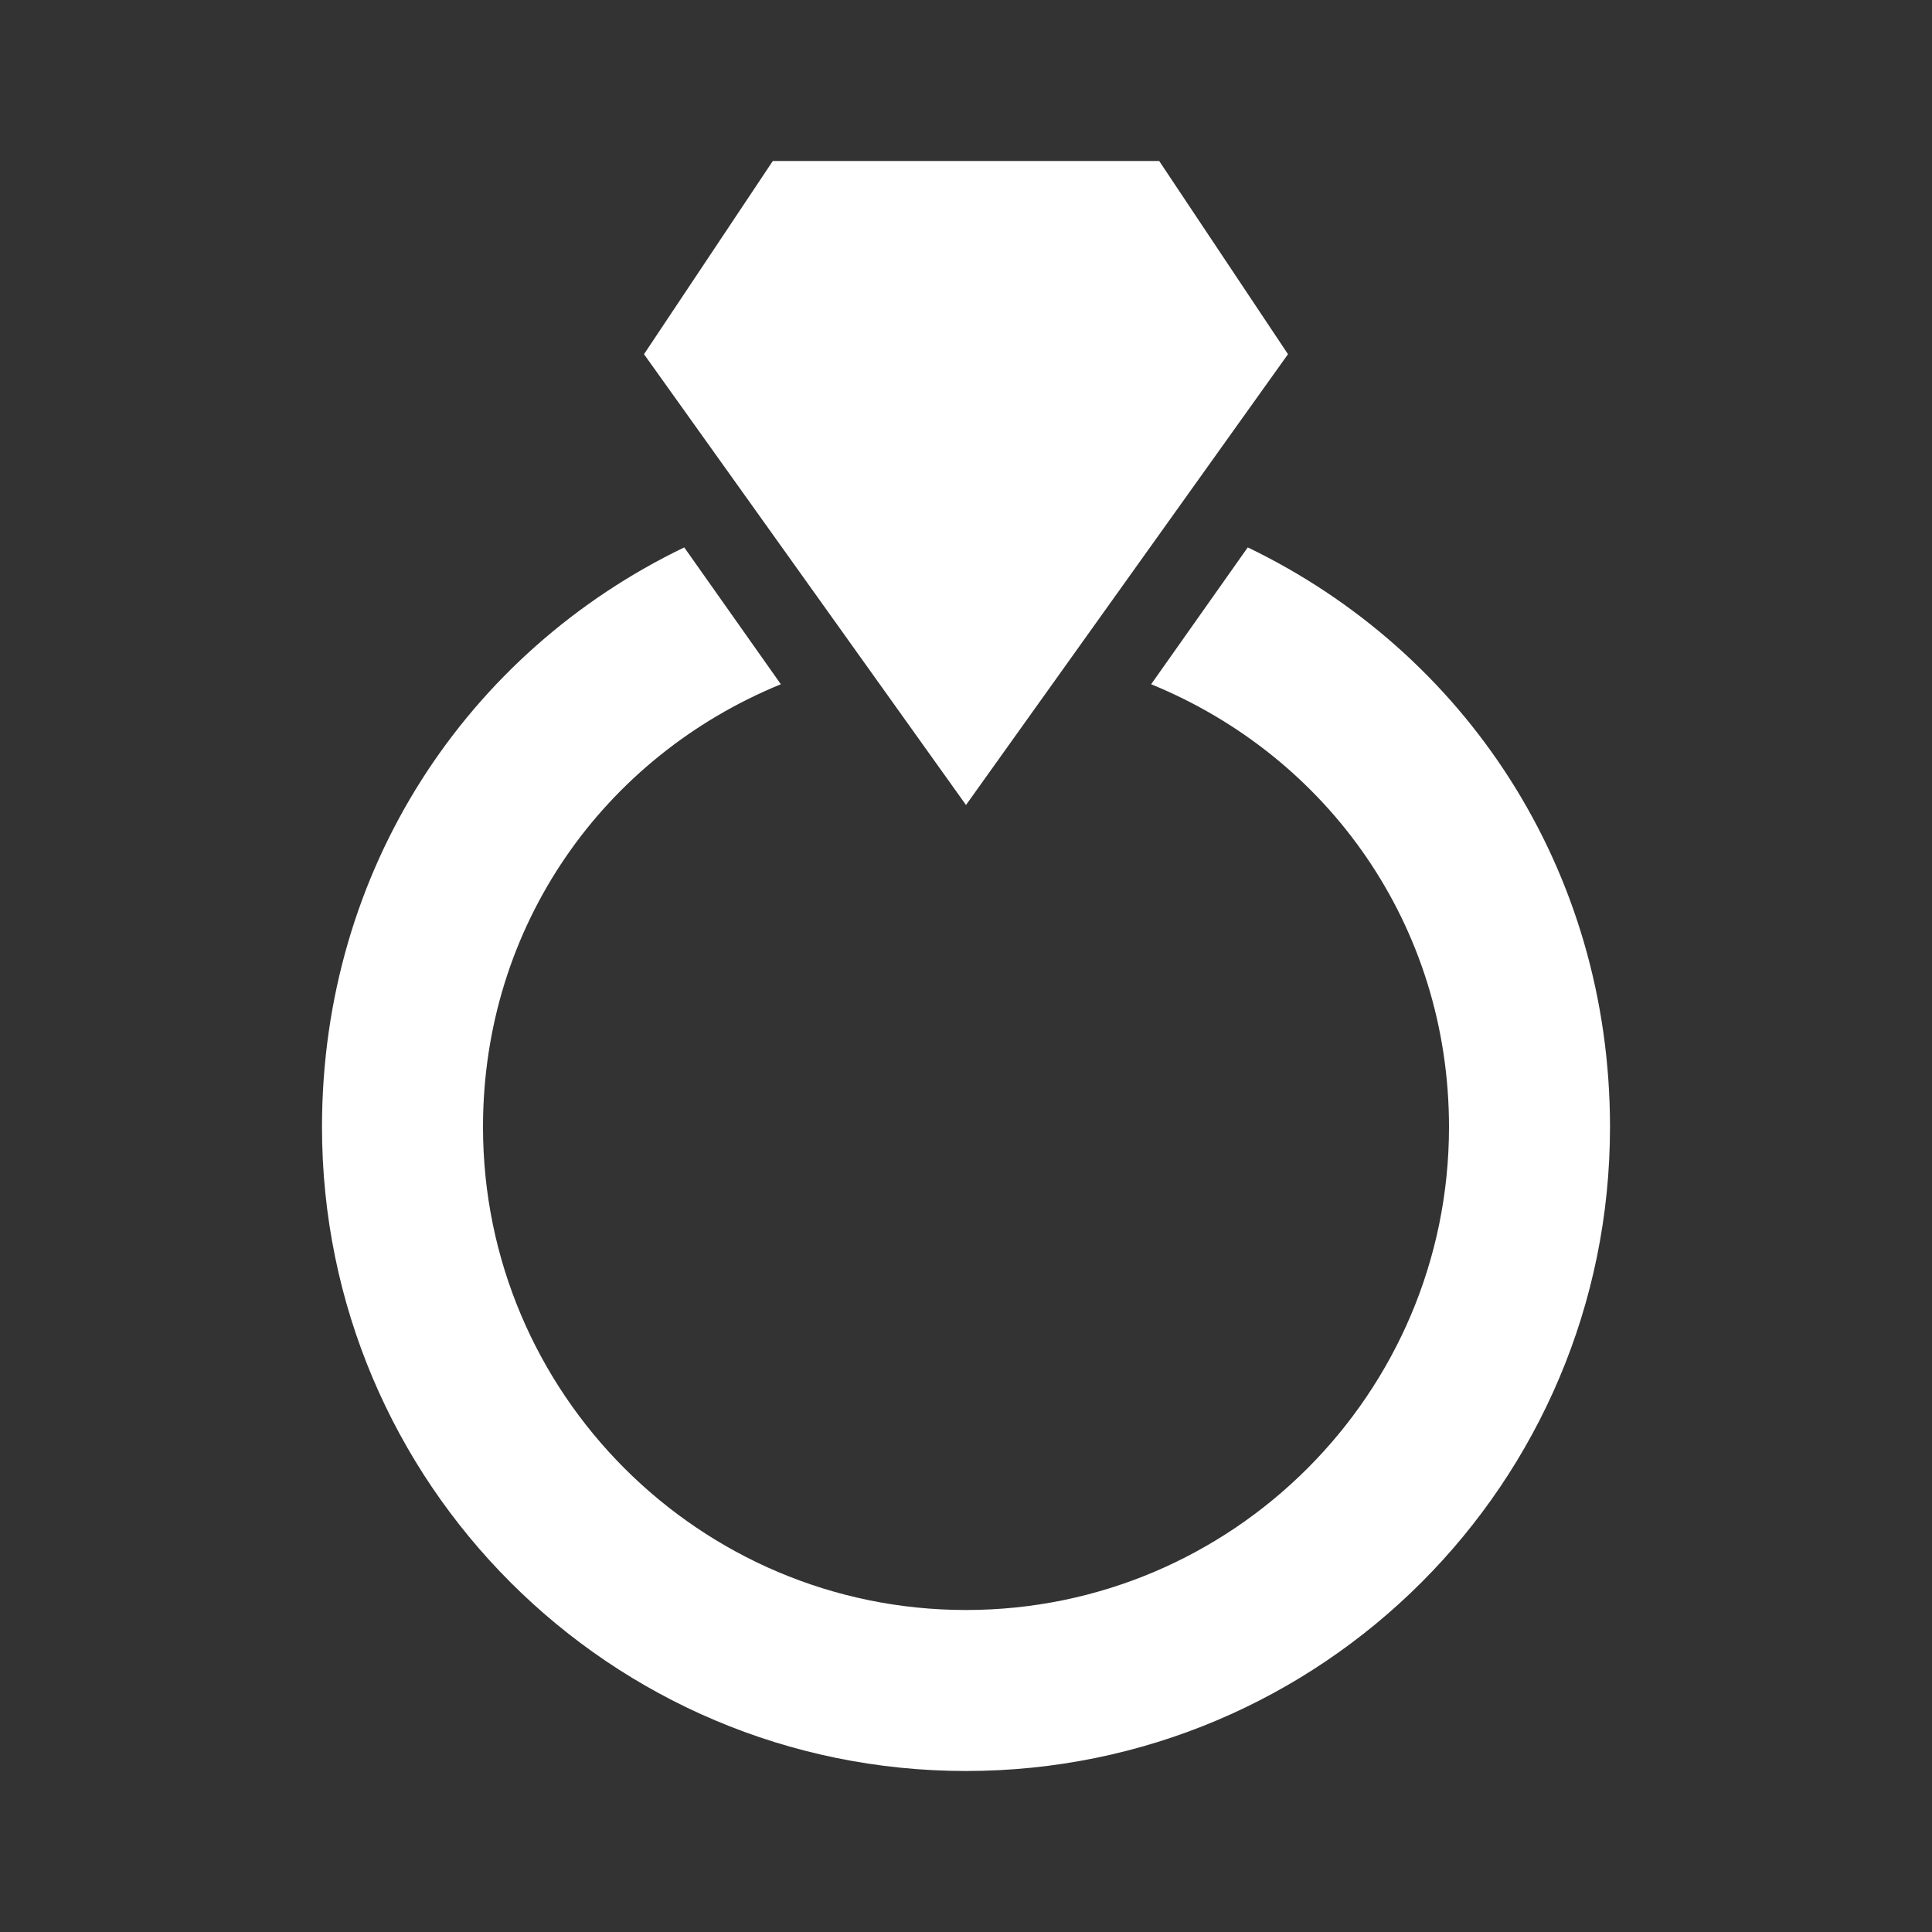 <?xml version="1.0" encoding="UTF-8"?><!DOCTYPE svg PUBLIC "-//W3C//DTD SVG 1.1//EN" "http://www.w3.org/Graphics/SVG/1.1/DTD/svg11.dtd"><svg xmlns="http://www.w3.org/2000/svg" xmlns:xlink="http://www.w3.org/1999/xlink" version="1.1" width="512" height="512" viewBox="0 0 512 512"><rect x="0" y="0" width="512" height="512" fill="#333333" stroke="none"/>    <path fill="#ffffff" transform="scale(1, -1) translate(0, -448)" glyph-name="ring" unicode="&#xF7EA;" horiz-adv-x="512" d=" M256 234.667L170.667 354.133L204.8 405.333H307.2L341.333 354.133L256 234.667M330.667 302.933L305.067 266.667C352 247.467 384 202.667 384 149.333C384 78.72 326.613 21.333 256 21.333S128 78.72 128 149.333C128 202.667 160 247.467 206.933 266.667L181.333 302.933C123.733 275.2 85.333 217.6 85.333 149.333C85.333 55.04 161.707 -21.333 256 -21.333S426.667 55.04 426.667 149.333C426.667 217.6 388.267 275.2 330.667 302.933z" /></svg>